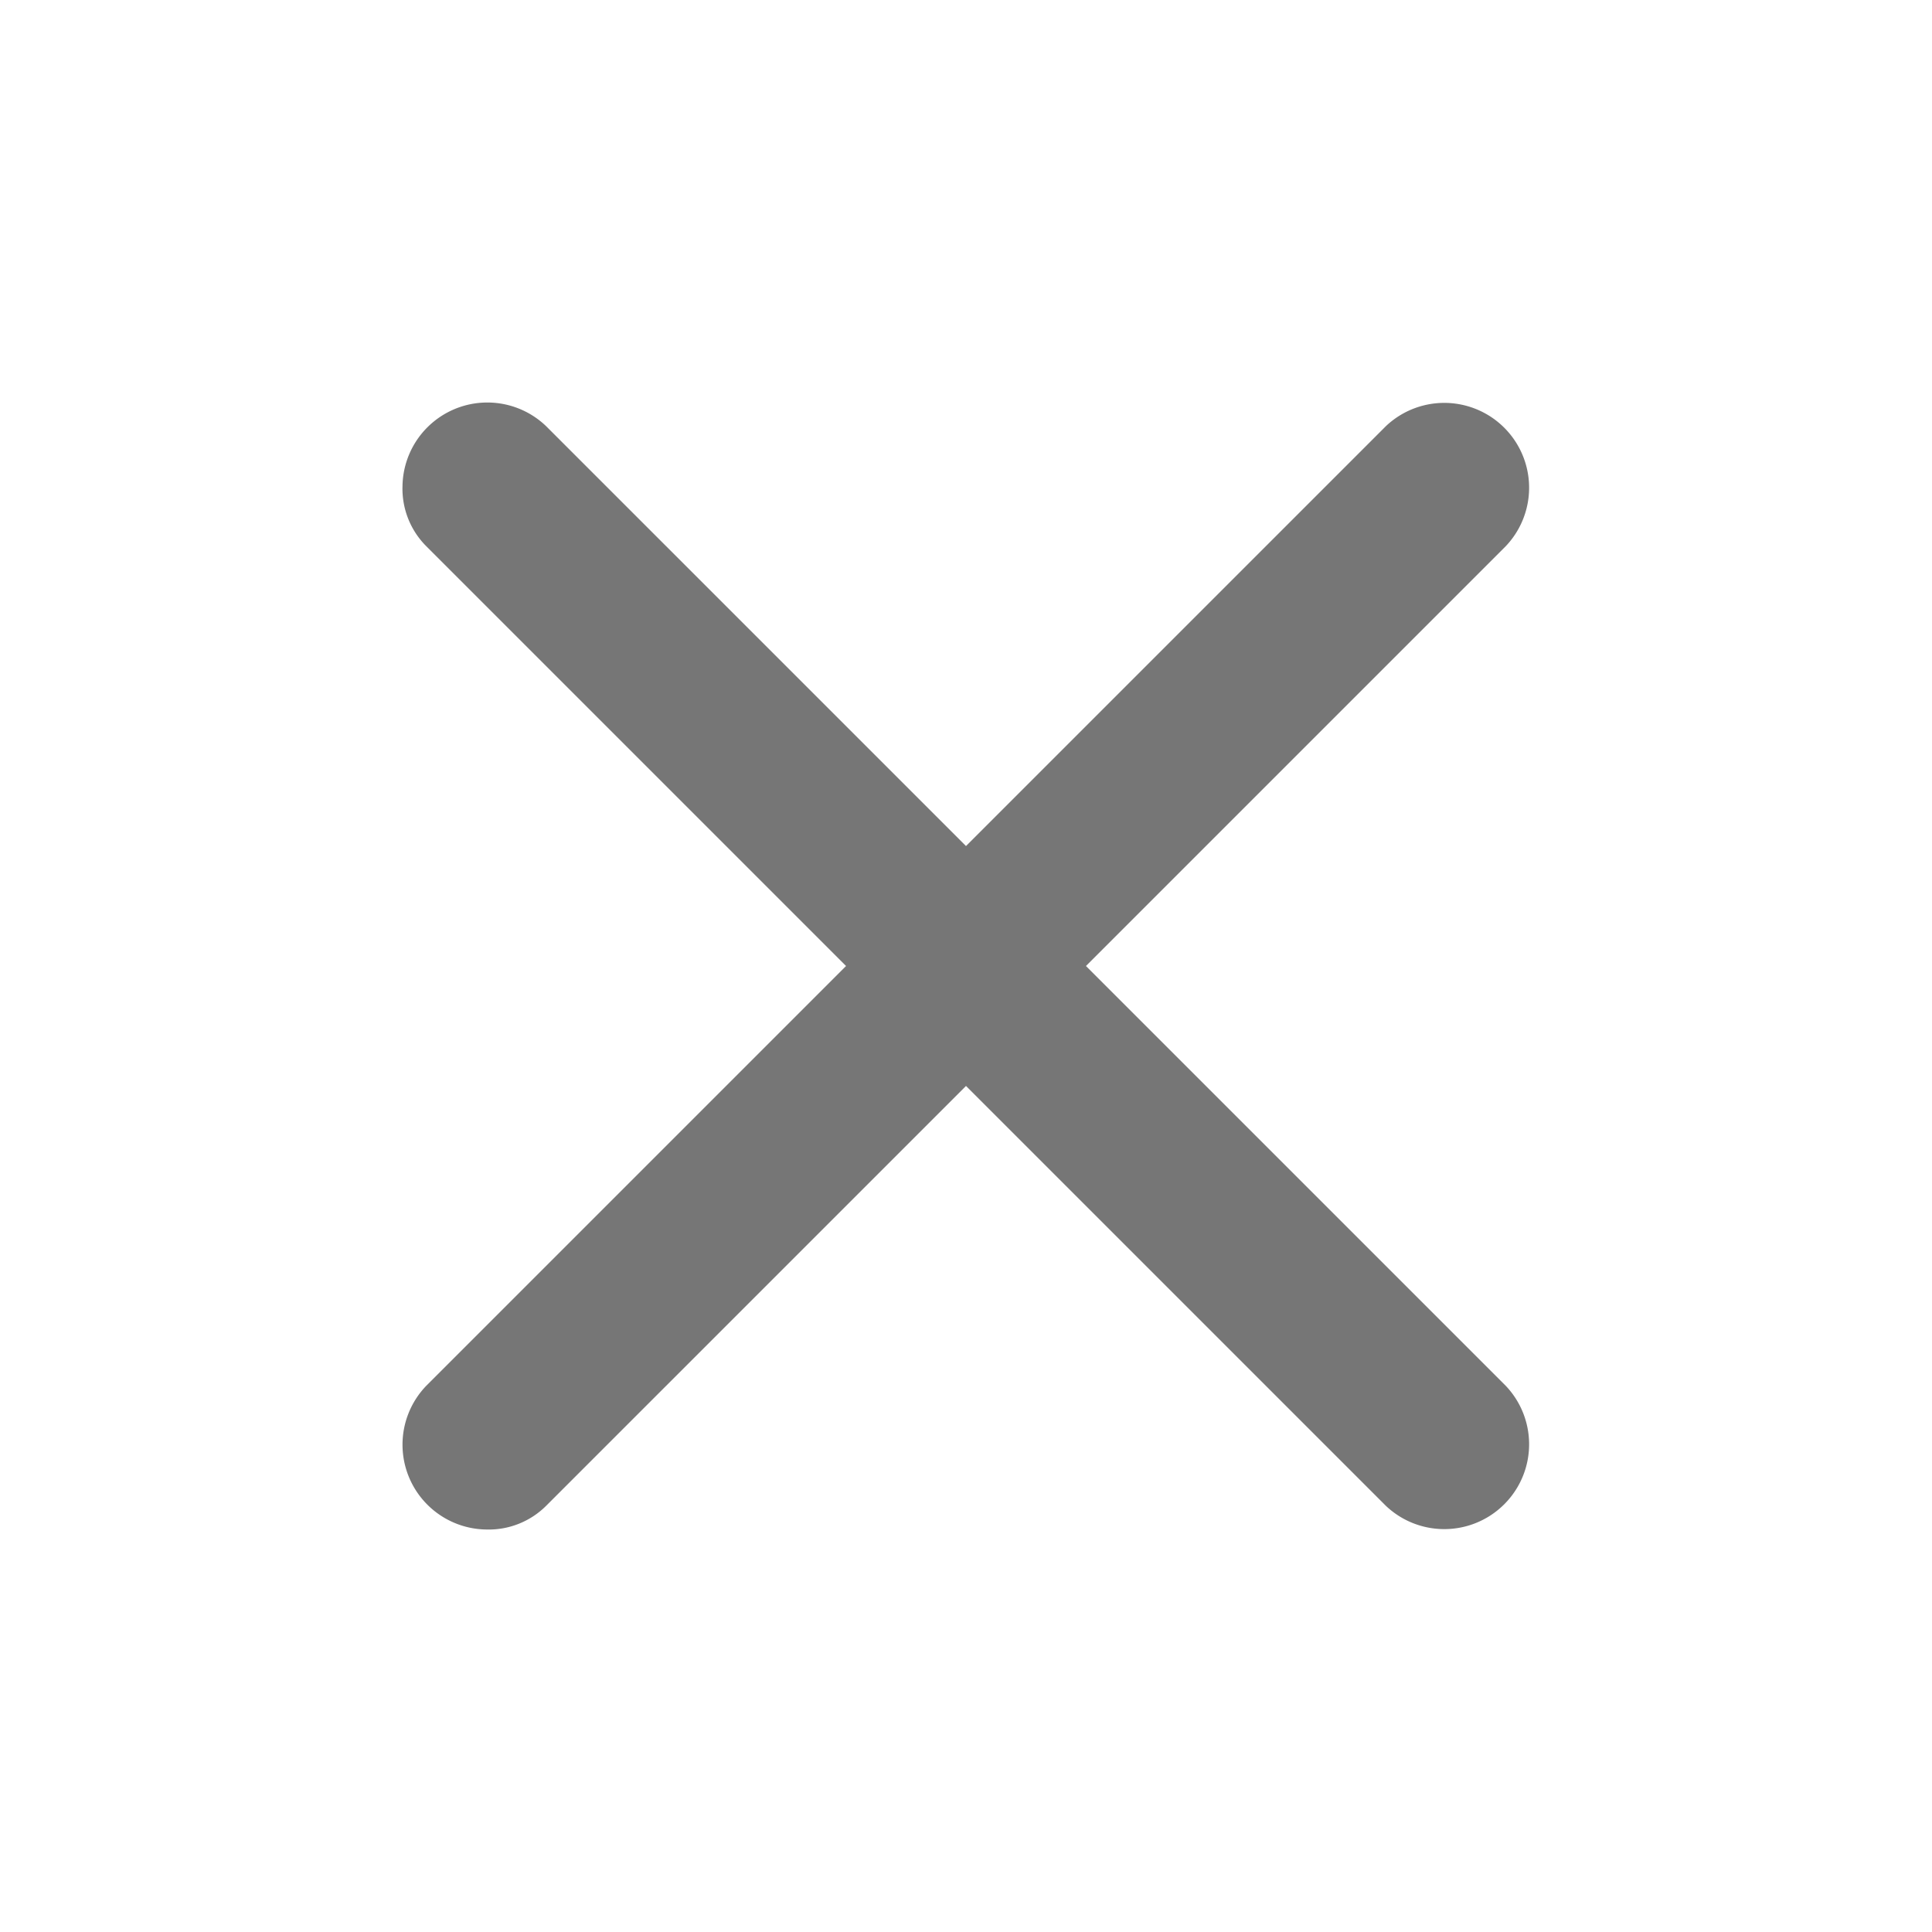 <svg id="icon-CLose-default" xmlns="http://www.w3.org/2000/svg" width="24" height="24" viewBox="0 0 24 24">
  <path id="close_FILL0_wght400_GRAD0_opsz24" d="M12.425,13.915,7.208,19.132a1.01,1.01,0,0,1-.745.293,1.054,1.054,0,0,1-.745-1.783l5.217-5.217L5.718,7.208a1.01,1.01,0,0,1-.293-.745,1.054,1.054,0,0,1,1.783-.745l5.217,5.217,5.217-5.217a1.054,1.054,0,0,1,1.49,1.49l-5.217,5.217,5.217,5.217a1.054,1.054,0,0,1-1.49,1.49Z" transform="translate(-0.425 -0.425)" fill="#767676"/>
  <rect id="icon-frame" width="24" height="24" fill="none"/>
</svg>
